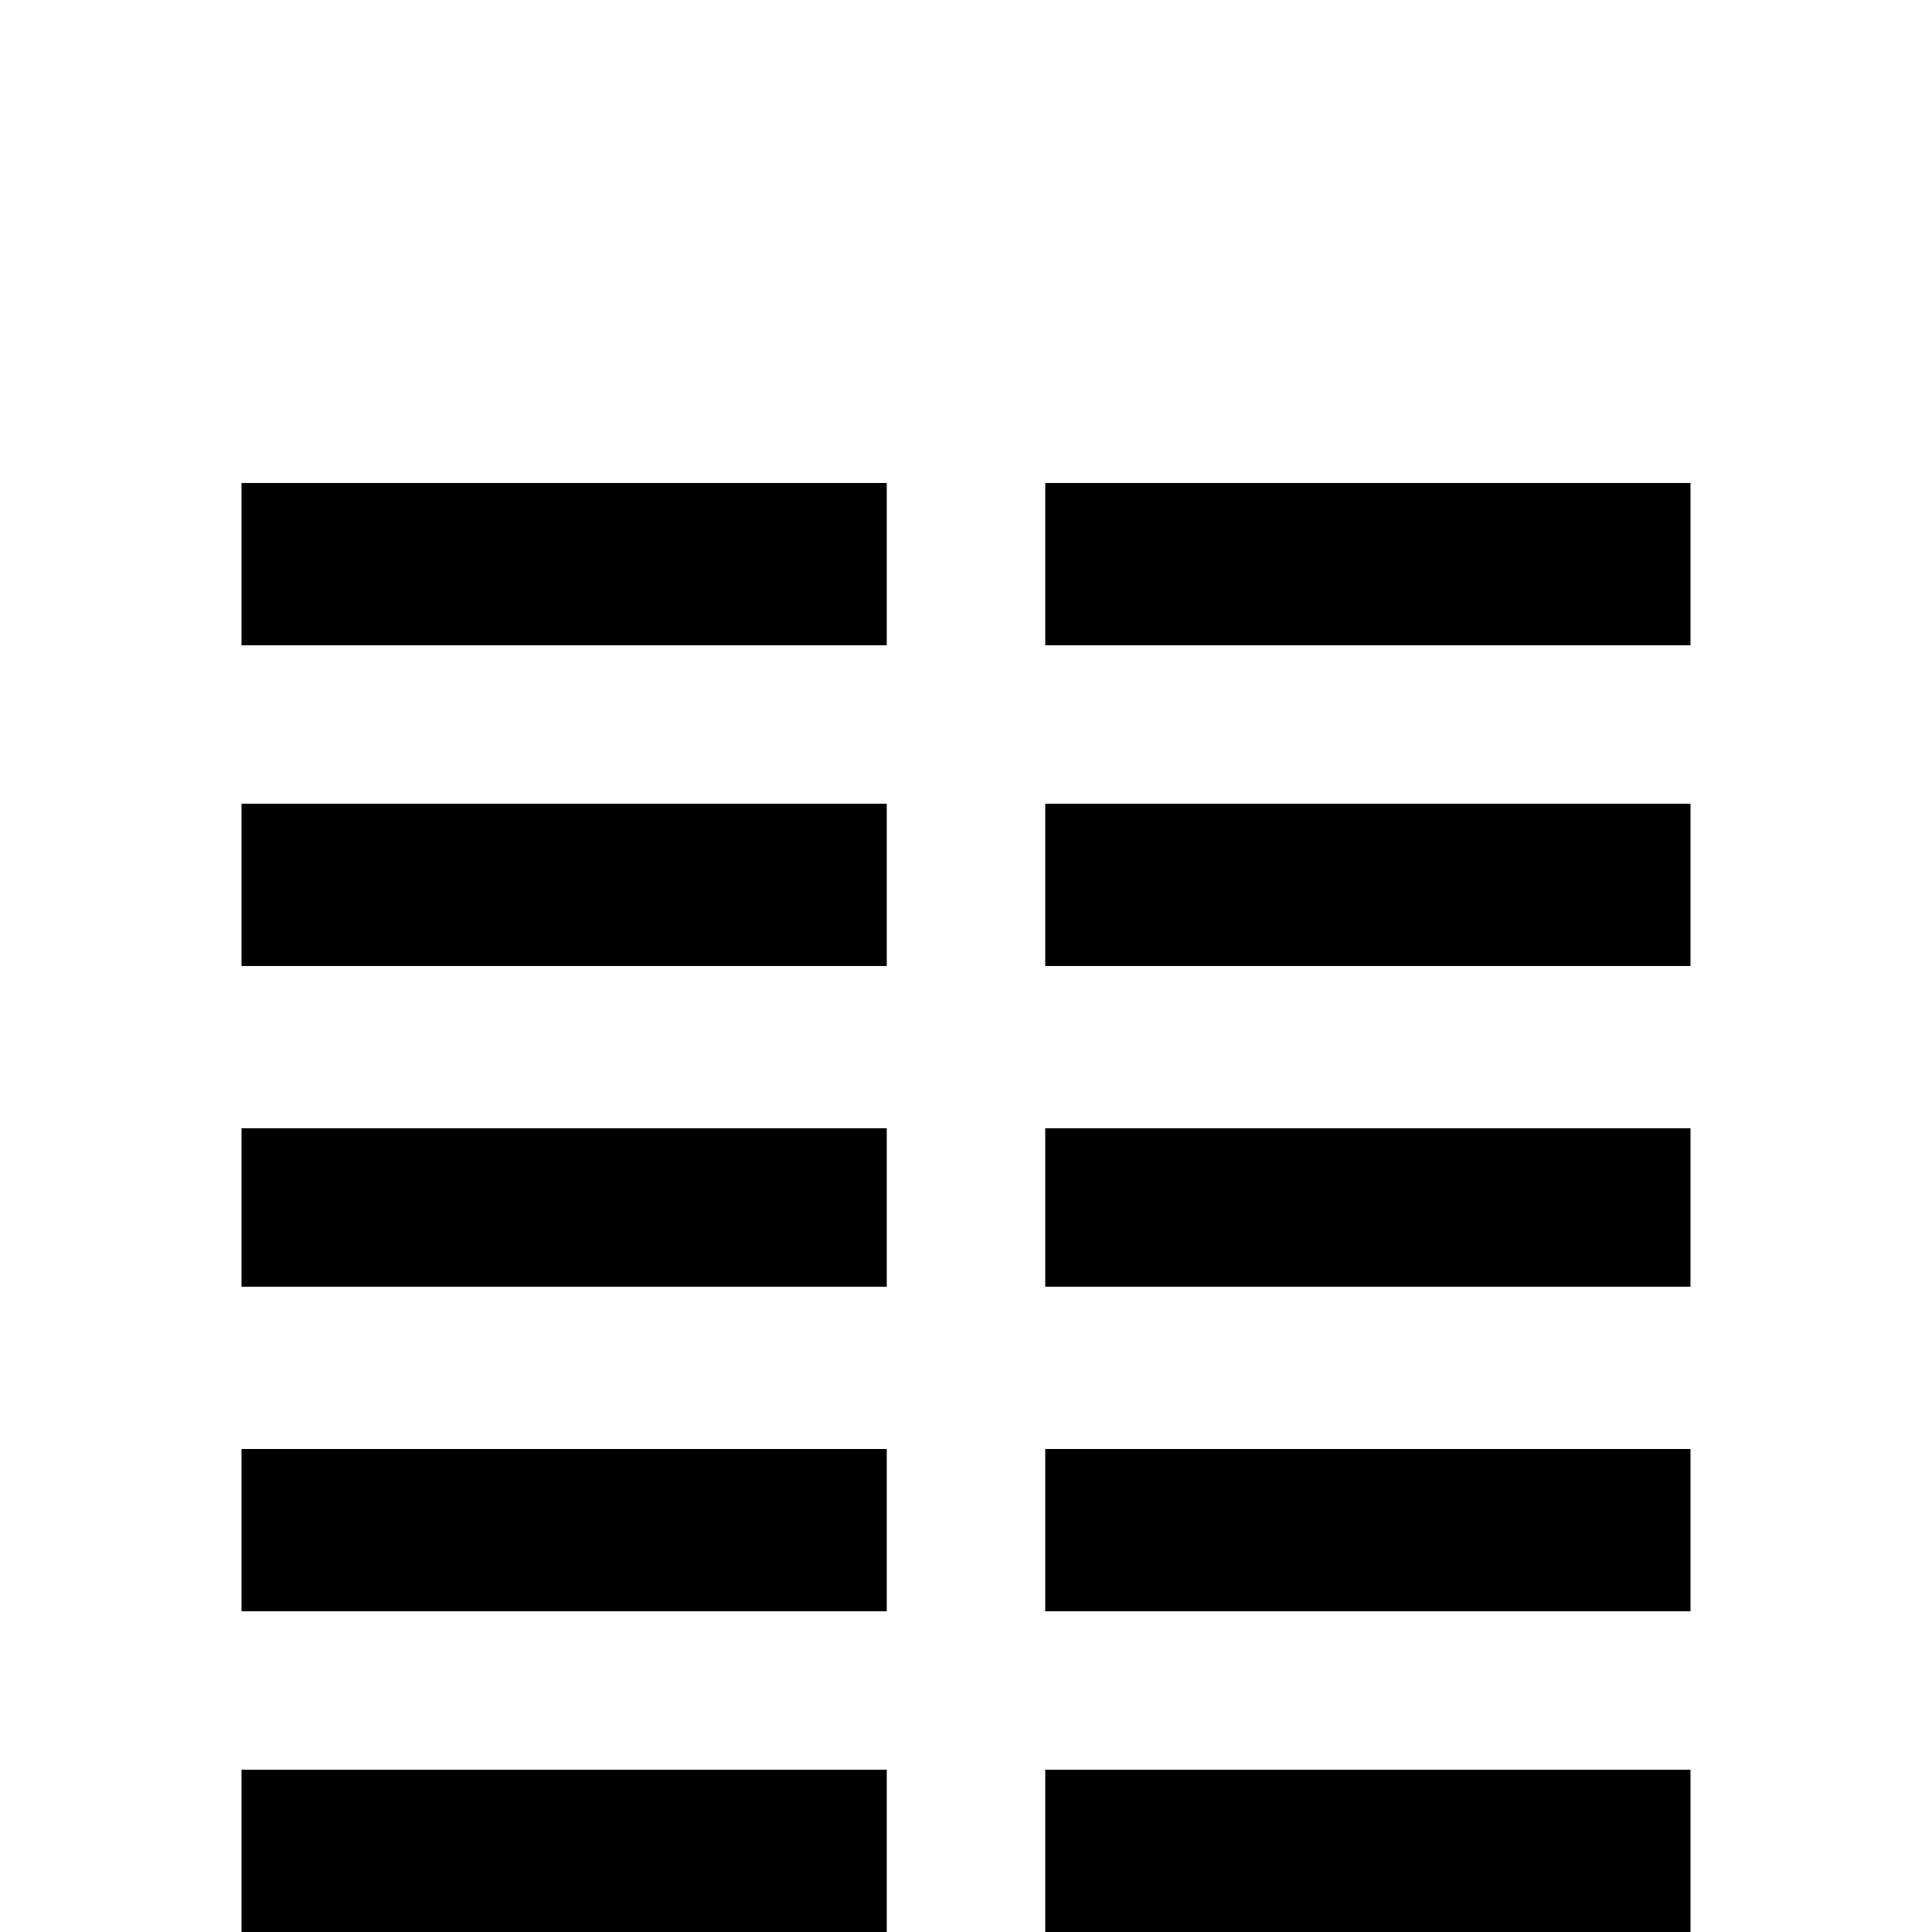 <svg xmlns="http://www.w3.org/2000/svg" viewBox="0 -512 512 512">
	<path fill="#000000" d="M64 -384H235V-341H64ZM277 -384H448V-341H277ZM64 -299H235V-256H64ZM277 -299H448V-256H277ZM64 -213H235V-171H64ZM277 -213H448V-171H277ZM64 -128H235V-85H64ZM277 -128H448V-85H277ZM64 -43H235V0H64ZM277 -43H448V0H277Z"/>
</svg>